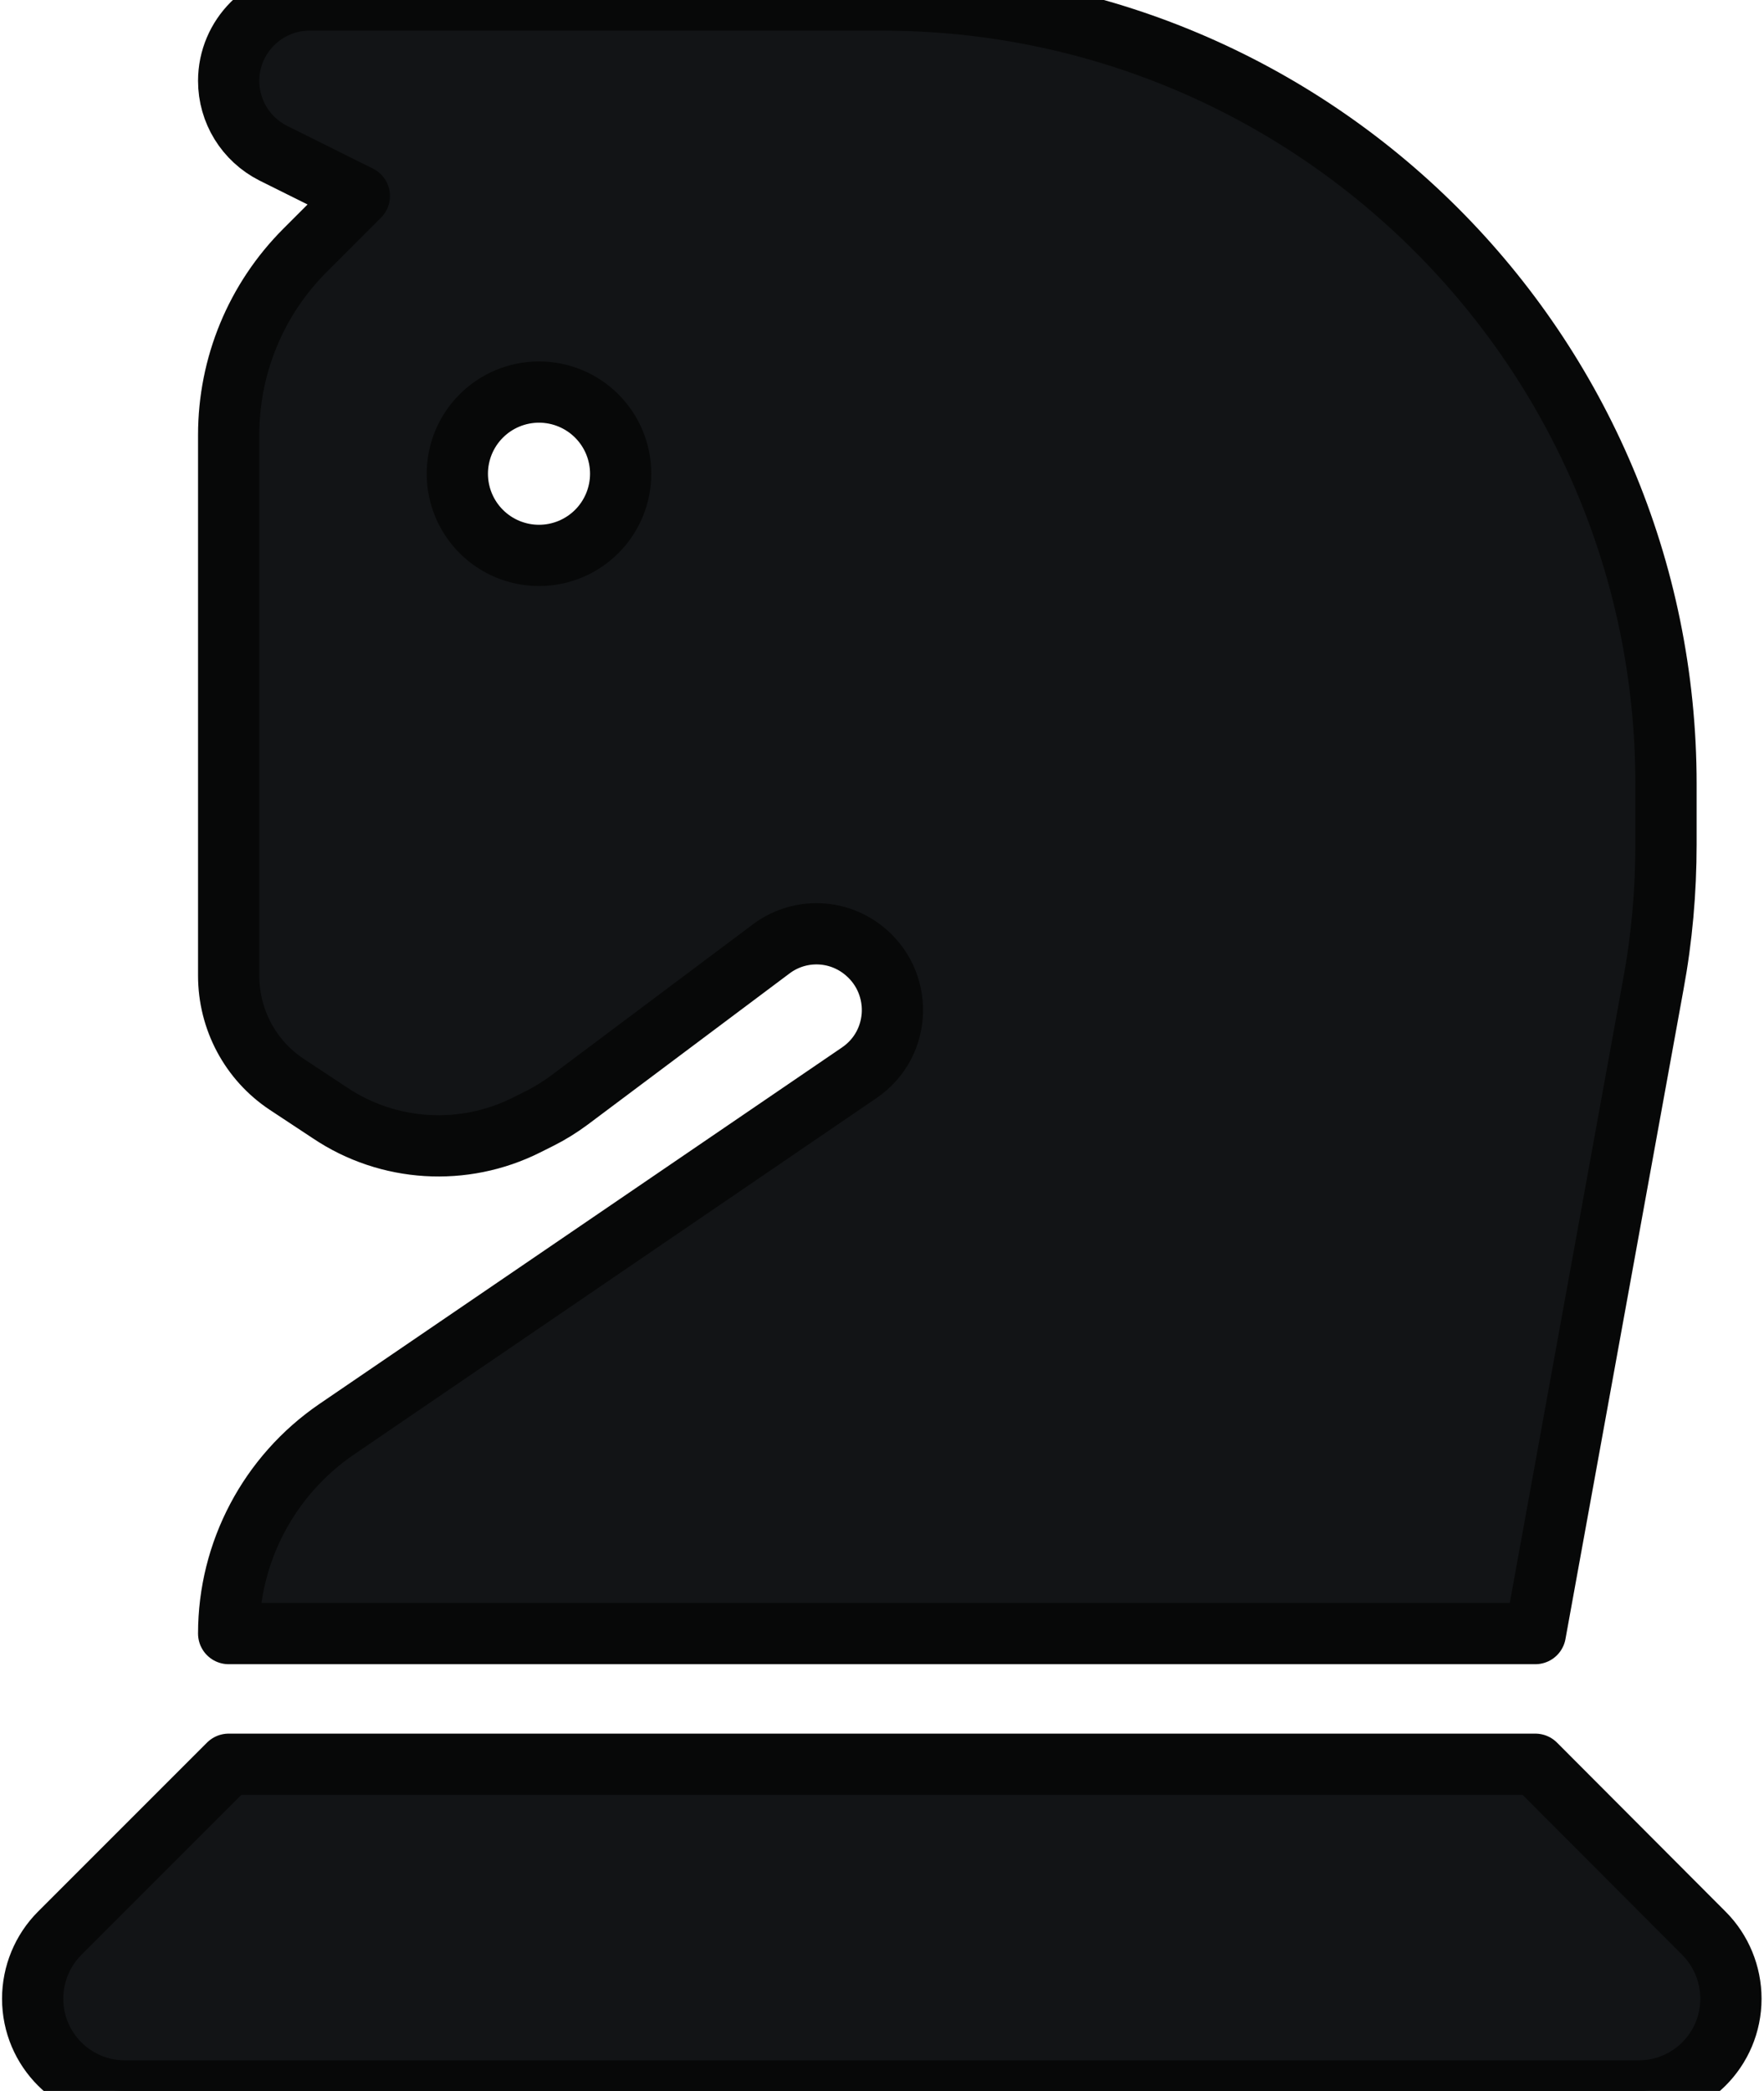 <svg width="432" height="512" viewBox="0 0 432 512" fill="none" xmlns="http://www.w3.org/2000/svg">
<path d="M88 48L74.7 61.3C62.7 73.3 56 89.5 56 106.5V238.9C56 249.6 61.3 259.6 70.2 265.5L80.8 272.5C95.1 282.1 113.5 283.2 128.9 275.5L132.1 273.9C134.7 272.6 137.1 271.1 139.4 269.4L188.8 232.4C195.4 227.4 204.5 227.4 211.1 232.4C221.3 240.1 221 255.5 210.4 262.7L82.4 350C65.9 361.3 56 380 56 400H376L404.9 241C407 229.7 408 218.2 408 206.7V192C408 86 322 0 216 0H75.8C64.9 0 56 8.9 56 19.8C56 27.3 60.2 34.1 66.9 37.5L88 48ZM112 116C112 110.696 114.107 105.609 117.858 101.858C121.609 98.107 126.696 96 132 96C137.304 96 142.391 98.107 146.142 101.858C149.893 105.609 152 110.696 152 116C152 121.304 149.893 126.391 146.142 130.142C142.391 133.893 137.304 136 132 136C126.696 136 121.609 133.893 117.858 130.142C114.107 126.391 112 121.304 112 116ZM14.6 473.4C10.4 477.6 8 483.4 8 489.4C8 501.9 18.1 512 30.6 512H401.3C413.8 512 423.9 501.9 423.9 489.4C423.9 483.4 421.5 477.6 417.3 473.4L376 432H56L14.6 473.4Z" fill="#121416" stroke="#070808" stroke-width="15" stroke-linejoin="round"/>
</svg>

